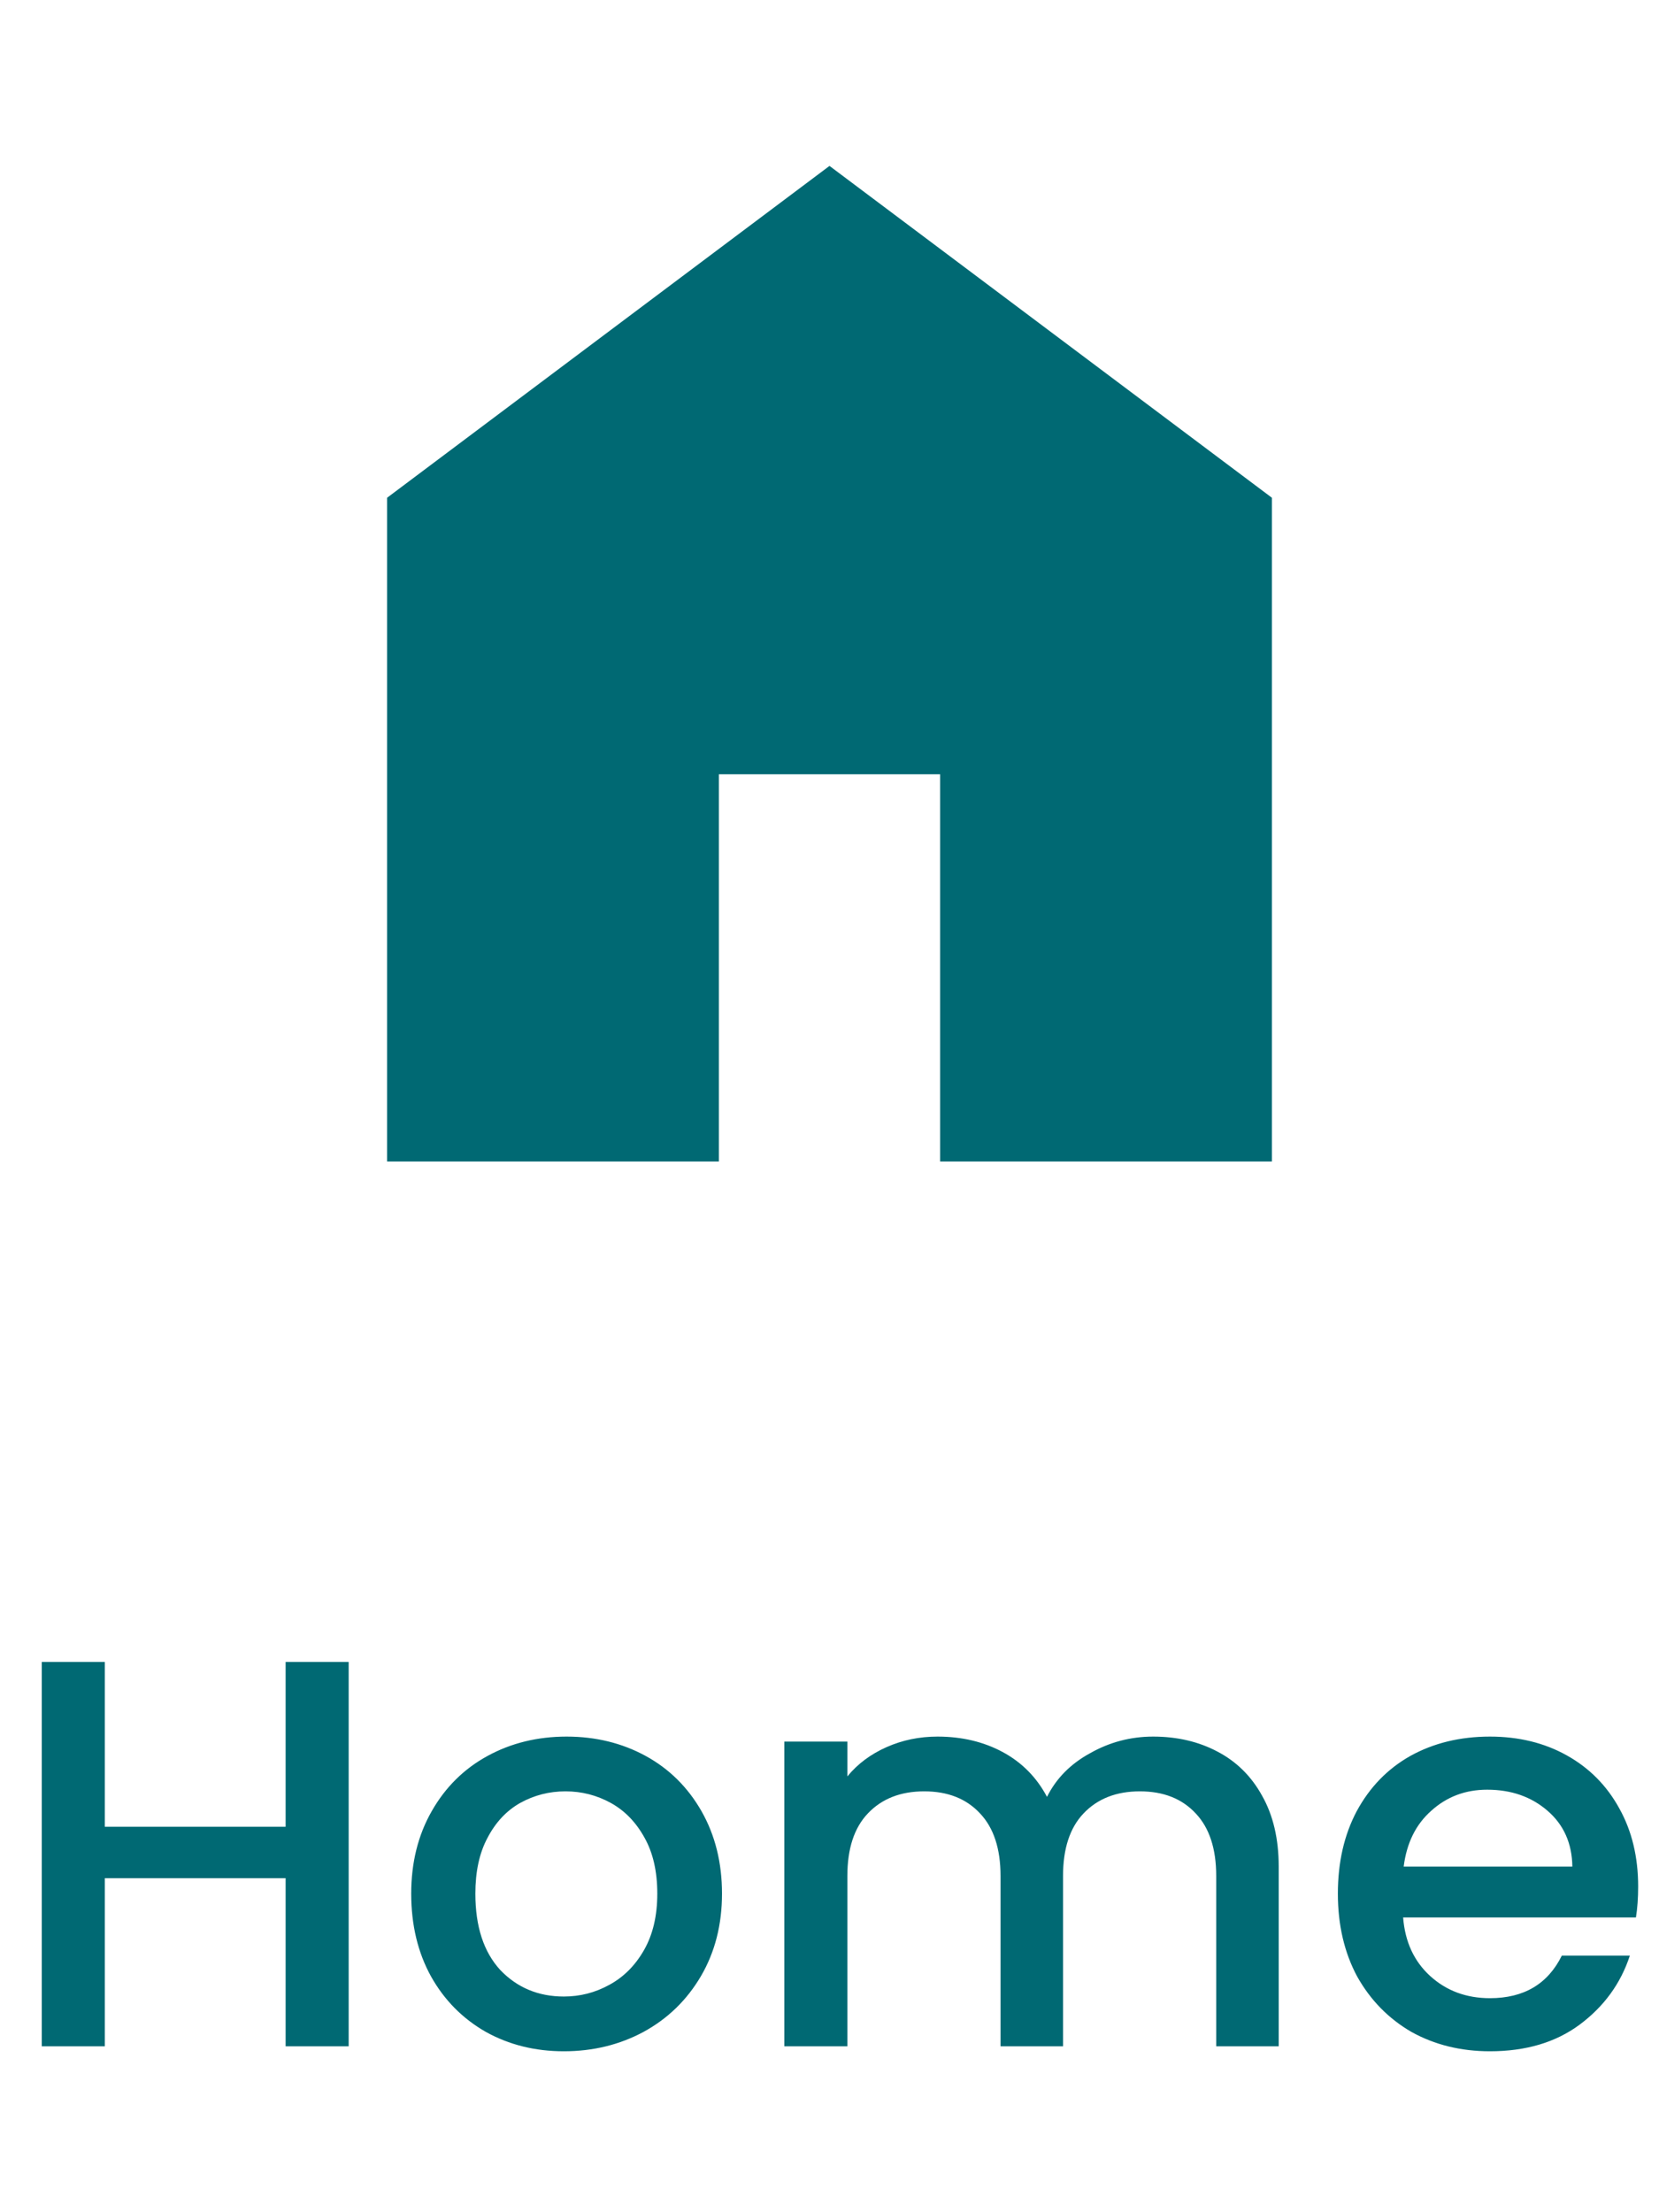 <svg width="30" height="40" viewBox="0 0 30 40" fill="none" xmlns="http://www.w3.org/2000/svg">
<path d="M7 21V9L15 3L23 9V21H17V14H13V21H7Z" fill="#006973"/>
<path d="M6.305 30.05V37H5.165V33.96H1.895V37H0.755V30.05H1.895V33.03H5.165V30.05H6.305ZM10.196 37.09C9.676 37.09 9.206 36.973 8.786 36.74C8.366 36.5 8.036 36.167 7.796 35.74C7.556 35.307 7.436 34.807 7.436 34.24C7.436 33.68 7.559 33.183 7.806 32.75C8.052 32.317 8.389 31.983 8.816 31.75C9.242 31.517 9.719 31.4 10.246 31.4C10.772 31.4 11.249 31.517 11.676 31.75C12.102 31.983 12.439 32.317 12.686 32.75C12.932 33.183 13.056 33.68 13.056 34.24C13.056 34.8 12.929 35.297 12.676 35.73C12.422 36.163 12.076 36.5 11.636 36.74C11.202 36.973 10.722 37.09 10.196 37.09ZM10.196 36.1C10.489 36.1 10.762 36.03 11.016 35.89C11.276 35.75 11.486 35.54 11.646 35.26C11.806 34.98 11.886 34.64 11.886 34.24C11.886 33.84 11.809 33.503 11.656 33.23C11.502 32.95 11.299 32.74 11.046 32.6C10.792 32.46 10.519 32.39 10.226 32.39C9.932 32.39 9.659 32.46 9.406 32.6C9.159 32.74 8.962 32.95 8.816 33.23C8.669 33.503 8.596 33.84 8.596 34.24C8.596 34.833 8.746 35.293 9.046 35.62C9.352 35.94 9.736 36.1 10.196 36.1ZM20.853 31.4C21.286 31.4 21.673 31.49 22.013 31.67C22.359 31.85 22.629 32.117 22.823 32.47C23.023 32.823 23.123 33.25 23.123 33.75V37H21.993V33.92C21.993 33.427 21.869 33.05 21.623 32.79C21.376 32.523 21.039 32.39 20.613 32.39C20.186 32.39 19.846 32.523 19.593 32.79C19.346 33.05 19.223 33.427 19.223 33.92V37H18.093V33.92C18.093 33.427 17.969 33.05 17.723 32.79C17.476 32.523 17.139 32.39 16.713 32.39C16.286 32.39 15.946 32.523 15.693 32.79C15.446 33.05 15.323 33.427 15.323 33.92V37H14.183V31.49H15.323V32.12C15.509 31.893 15.746 31.717 16.033 31.59C16.319 31.463 16.626 31.4 16.953 31.4C17.393 31.4 17.786 31.493 18.133 31.68C18.479 31.867 18.746 32.137 18.933 32.49C19.099 32.157 19.359 31.893 19.713 31.7C20.066 31.5 20.446 31.4 20.853 31.4ZM29.623 34.11C29.623 34.317 29.61 34.503 29.583 34.67H25.373C25.407 35.11 25.57 35.463 25.863 35.73C26.157 35.997 26.517 36.13 26.943 36.13C27.557 36.13 27.99 35.873 28.243 35.36H29.473C29.307 35.867 29.003 36.283 28.563 36.61C28.13 36.93 27.59 37.09 26.943 37.09C26.417 37.09 25.943 36.973 25.523 36.74C25.11 36.5 24.783 36.167 24.543 35.74C24.31 35.307 24.193 34.807 24.193 34.24C24.193 33.673 24.307 33.177 24.533 32.75C24.767 32.317 25.09 31.983 25.503 31.75C25.923 31.517 26.403 31.4 26.943 31.4C27.463 31.4 27.927 31.513 28.333 31.74C28.74 31.967 29.057 32.287 29.283 32.7C29.51 33.107 29.623 33.577 29.623 34.11ZM28.433 33.75C28.427 33.33 28.277 32.993 27.983 32.74C27.69 32.487 27.327 32.36 26.893 32.36C26.5 32.36 26.163 32.487 25.883 32.74C25.603 32.987 25.437 33.323 25.383 33.75H28.433Z" fill="#006973"/>
</svg>
